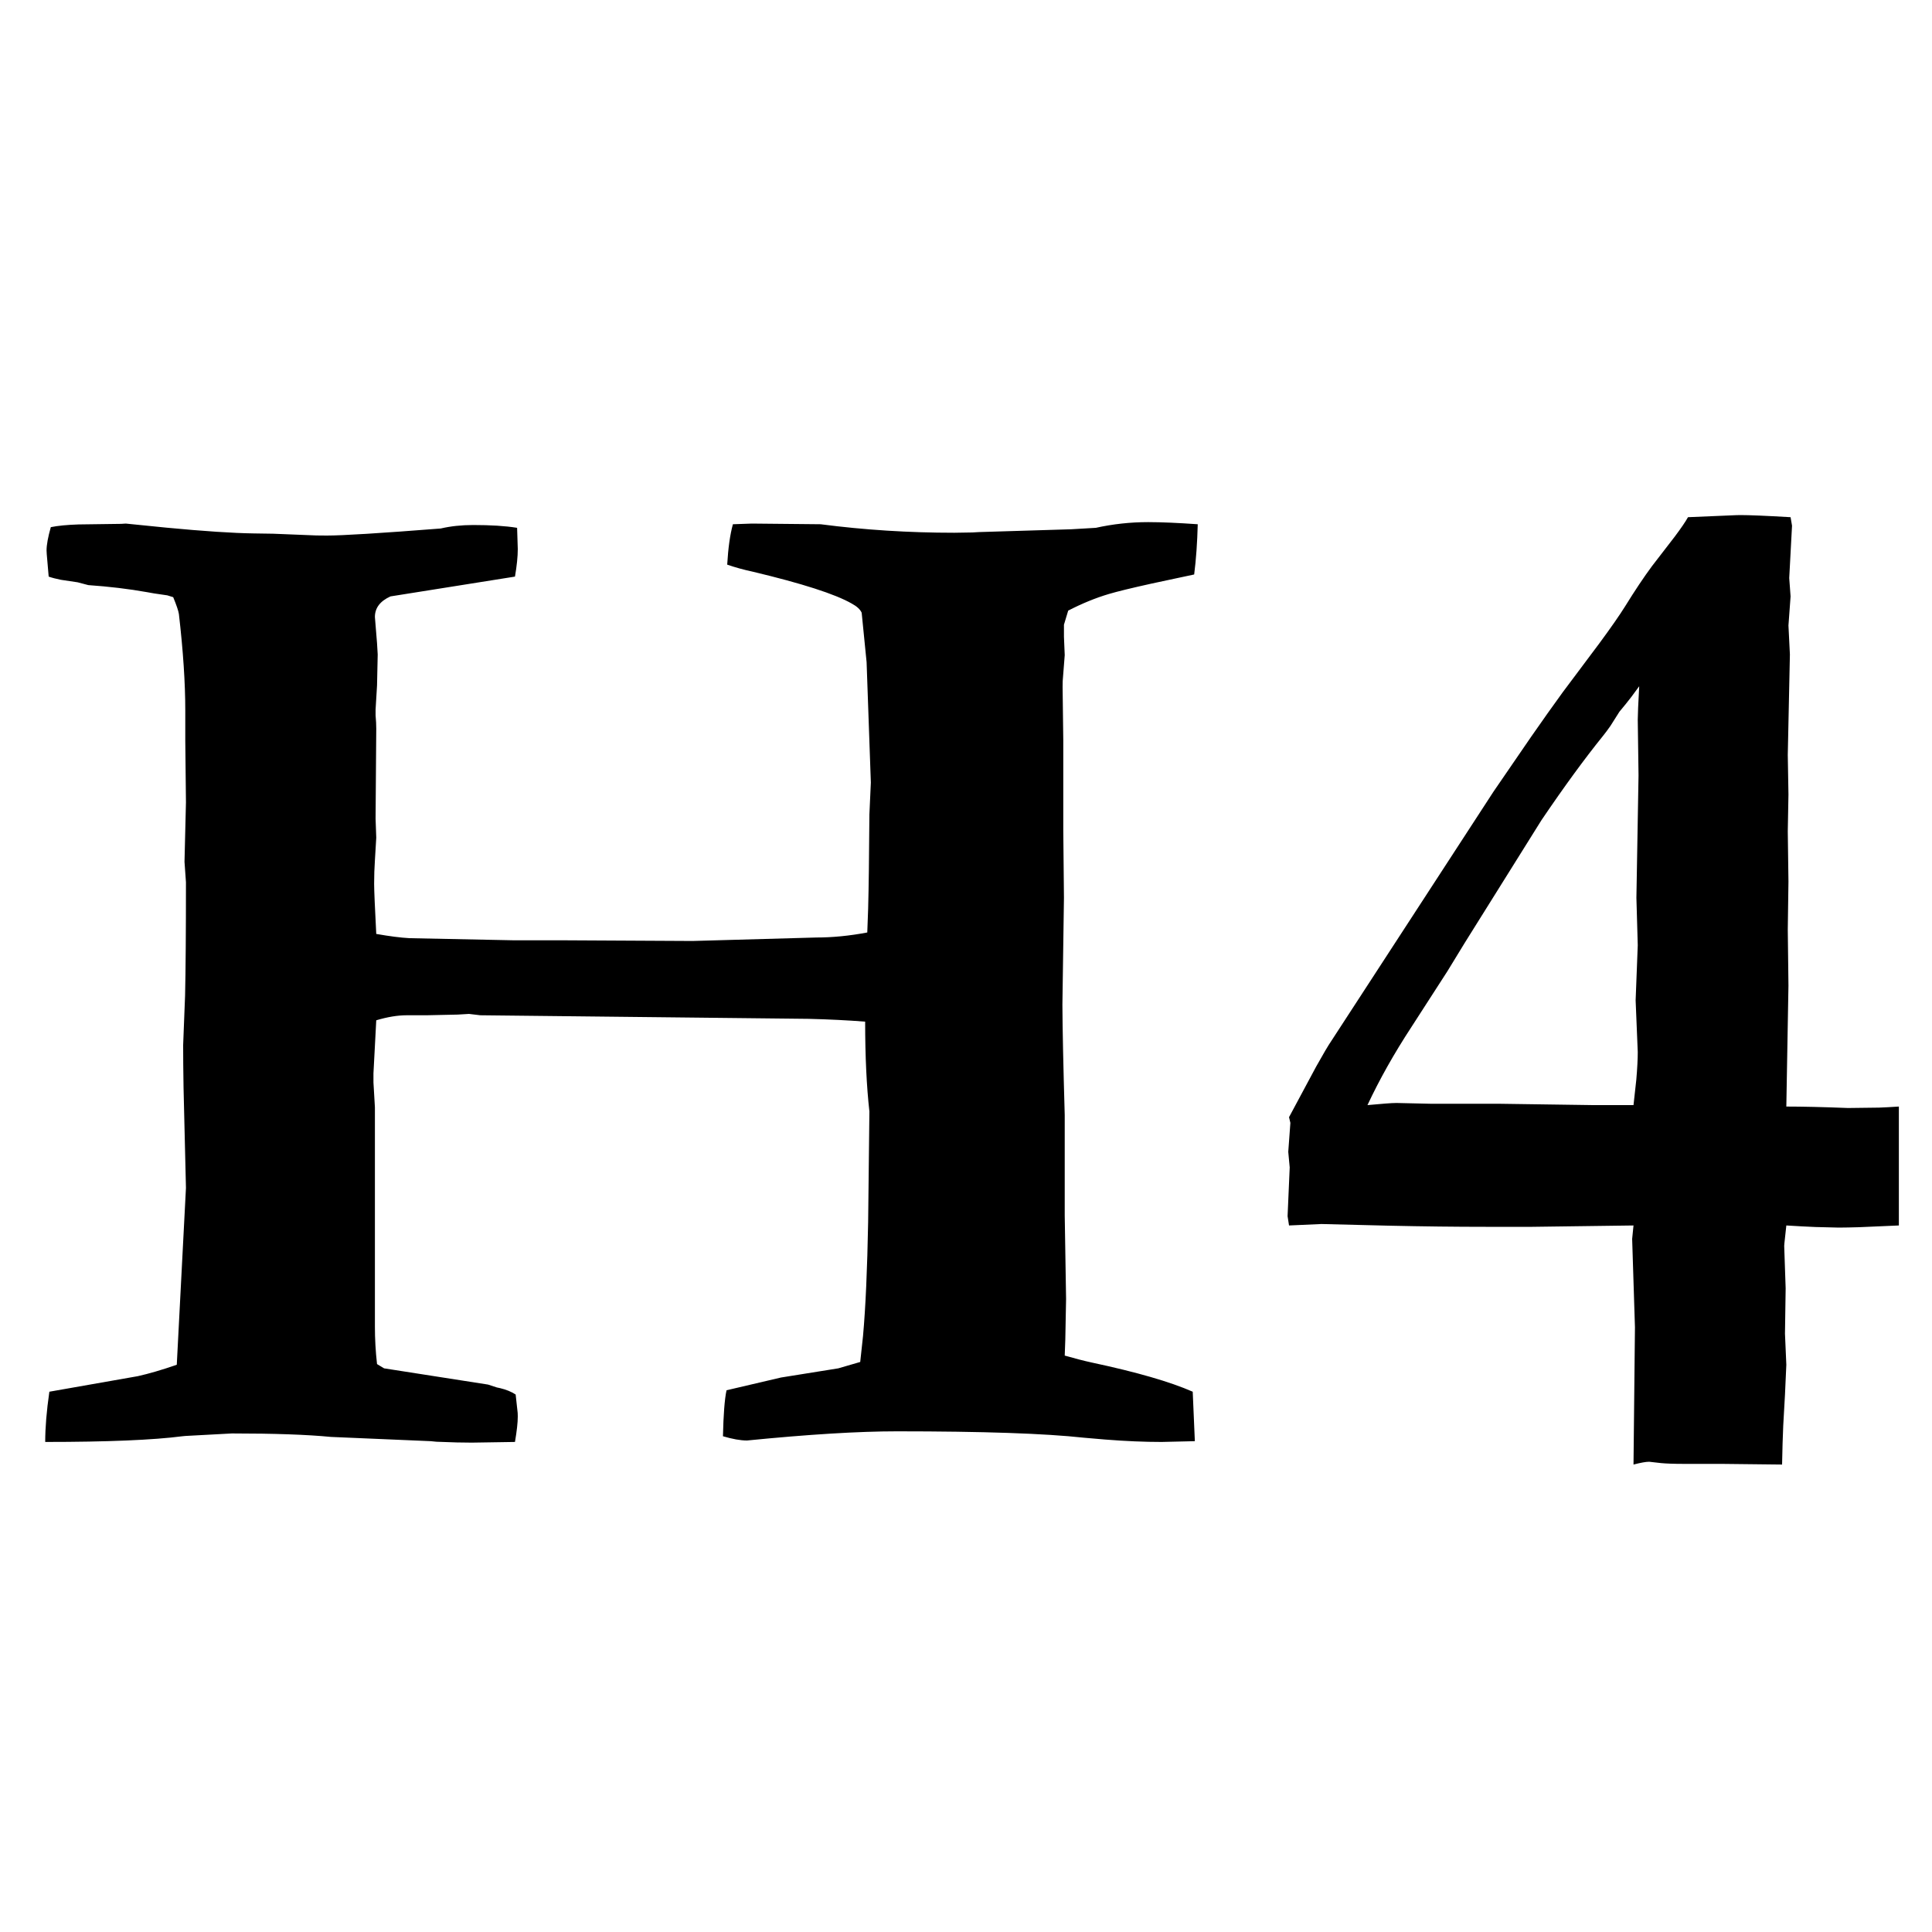 <svg xmlns="http://www.w3.org/2000/svg" viewBox="0 0 20 20">
  <path d="M0.468,14.927 C0.468,14.78 0.482,14.607 0.511,14.407 L1.427,14.246 C1.539,14.221 1.674,14.182 1.83,14.128 L1.925,12.297 L1.9,11.256 C1.897,11.087 1.896,10.941 1.896,10.818 L1.916,10.304 C1.922,10.036 1.925,9.646 1.925,9.133 L1.91,8.921 L1.925,8.306 L1.918,7.668 L1.918,7.354 C1.918,7.07 1.896,6.738 1.852,6.357 C1.847,6.323 1.827,6.265 1.793,6.182 L1.732,6.163 L1.595,6.143 L1.522,6.13 C1.332,6.096 1.129,6.072 0.914,6.057 L0.804,6.028 L0.63,6.002 C0.58,5.992 0.538,5.981 0.504,5.969 L0.484,5.737 C0.483,5.721 0.482,5.708 0.482,5.698 C0.482,5.64 0.497,5.559 0.526,5.457 C0.599,5.442 0.695,5.433 0.812,5.429 L1.255,5.423 C1.273,5.422 1.289,5.421 1.302,5.42 L1.72,5.462 C2.11,5.499 2.412,5.519 2.628,5.522 L2.827,5.525 L3.275,5.543 L3.383,5.544 C3.544,5.544 3.937,5.52 4.562,5.471 C4.664,5.447 4.777,5.435 4.899,5.435 C5.079,5.435 5.231,5.444 5.353,5.464 L5.36,5.684 C5.36,5.762 5.35,5.857 5.331,5.969 L4.042,6.174 C3.934,6.223 3.881,6.294 3.881,6.387 L3.903,6.658 L3.91,6.775 L3.903,7.097 L3.888,7.346 L3.888,7.405 C3.893,7.458 3.895,7.505 3.895,7.544 L3.888,8.474 L3.895,8.672 L3.881,8.906 L3.875,9.025 L3.873,9.148 C3.873,9.221 3.881,9.395 3.895,9.668 C4.032,9.692 4.147,9.707 4.24,9.712 L5.323,9.734 L5.851,9.734 L7.169,9.741 L8.451,9.705 C8.617,9.705 8.793,9.688 8.978,9.653 L8.987,9.407 C8.993,9.189 8.997,8.863 9,8.43 L9.015,8.101 L8.971,6.855 L8.92,6.343 C8.905,6.309 8.871,6.277 8.817,6.248 C8.646,6.15 8.304,6.04 7.792,5.918 C7.699,5.898 7.611,5.874 7.528,5.845 C7.538,5.674 7.557,5.535 7.587,5.427 L7.784,5.42 L8.495,5.427 C8.949,5.486 9.41,5.515 9.879,5.515 L10.065,5.512 C10.091,5.511 10.114,5.509 10.135,5.508 L11.088,5.479 L11.344,5.464 C11.52,5.425 11.7,5.405 11.886,5.405 C12.028,5.405 12.198,5.413 12.399,5.427 C12.394,5.618 12.382,5.791 12.362,5.947 L11.922,6.041 C11.714,6.087 11.566,6.123 11.479,6.149 C11.34,6.19 11.2,6.248 11.058,6.321 L11.014,6.467 L11.014,6.592 L11.022,6.782 L11.001,7.05 C11,7.073 11,7.094 11,7.112 L11.007,7.661 L11.007,8.591 L11.014,9.294 L10.998,10.401 C10.999,10.646 11.007,11.026 11.022,11.543 L11.022,12.583 L11.036,13.447 L11.028,13.867 C11.026,13.921 11.024,13.976 11.022,14.033 C11.124,14.062 11.219,14.087 11.307,14.106 C11.766,14.204 12.113,14.304 12.347,14.407 L12.369,14.919 L12.025,14.927 C11.849,14.927 11.654,14.919 11.44,14.902 L11.219,14.883 C10.819,14.839 10.175,14.817 9.286,14.817 C8.885,14.817 8.368,14.849 7.733,14.912 C7.665,14.912 7.582,14.897 7.484,14.868 C7.489,14.644 7.501,14.485 7.521,14.392 L8.085,14.26 L8.678,14.165 L8.905,14.099 L8.934,13.83 C8.961,13.53 8.978,13.136 8.987,12.648 L9,11.506 C8.971,11.248 8.956,10.938 8.956,10.576 C8.776,10.562 8.58,10.552 8.37,10.547 L4.972,10.51 L4.855,10.496 L4.738,10.503 L4.415,10.51 L4.21,10.51 C4.117,10.51 4.012,10.527 3.895,10.562 L3.866,11.111 L3.866,11.206 L3.881,11.462 L3.881,13.733 C3.881,13.86 3.888,13.989 3.903,14.121 L3.976,14.165 L5.052,14.333 L5.144,14.363 L5.177,14.37 C5.24,14.385 5.294,14.407 5.338,14.436 L5.359,14.627 C5.36,14.641 5.36,14.653 5.36,14.663 C5.36,14.727 5.35,14.814 5.331,14.927 L4.884,14.934 L4.728,14.932 L4.584,14.927 C4.54,14.927 4.498,14.924 4.459,14.919 L3.427,14.875 C3.182,14.851 2.841,14.839 2.401,14.839 L1.919,14.865 L1.888,14.868 C1.586,14.907 1.112,14.927 0.468,14.927 Z M19.657,11.455 L19.657,12.686 L19.243,12.704 C19.165,12.706 19.095,12.708 19.034,12.708 L18.793,12.702 C18.702,12.698 18.602,12.693 18.492,12.686 L18.472,12.871 C18.471,12.883 18.47,12.892 18.47,12.898 L18.485,13.337 L18.478,13.806 L18.492,14.128 L18.478,14.438 L18.46,14.758 C18.455,14.868 18.451,15.003 18.448,15.161 L17.819,15.154 L17.43,15.154 C17.328,15.154 17.25,15.151 17.196,15.146 L17.072,15.132 C17.037,15.132 16.984,15.142 16.91,15.161 L16.925,13.74 L16.896,12.825 L16.91,12.686 L15.863,12.7 L15.38,12.7 C15.068,12.7 14.731,12.696 14.368,12.688 L13.68,12.671 L13.344,12.686 L13.329,12.59 L13.351,12.085 L13.336,11.924 L13.358,11.624 L13.344,11.565 L13.625,11.041 C13.699,10.909 13.751,10.82 13.783,10.774 L15.46,8.196 L15.851,7.626 C15.97,7.454 16.079,7.302 16.176,7.168 L16.557,6.659 C16.675,6.499 16.764,6.371 16.823,6.277 C16.925,6.112 17.018,5.973 17.101,5.861 L17.337,5.555 C17.402,5.468 17.448,5.401 17.474,5.354 L17.971,5.333 L18.016,5.332 C18.109,5.332 18.282,5.339 18.536,5.354 L18.551,5.442 L18.522,5.984 L18.536,6.174 L18.514,6.475 L18.529,6.775 L18.507,7.815 L18.514,8.225 L18.507,8.606 L18.514,9.126 L18.507,9.624 L18.514,10.203 L18.492,11.455 C18.663,11.455 18.876,11.46 19.13,11.47 L19.452,11.466 C19.51,11.464 19.579,11.46 19.657,11.455 Z M16.493,11.44 L16.91,11.44 L16.939,11.177 C16.949,11.06 16.954,10.964 16.954,10.891 L16.932,10.356 L16.954,9.785 L16.94,9.294 L16.962,8.027 L16.954,7.449 C16.954,7.4 16.959,7.285 16.969,7.104 L16.888,7.214 C16.854,7.258 16.813,7.31 16.764,7.368 L16.671,7.515 C16.642,7.556 16.617,7.59 16.595,7.617 C16.405,7.852 16.193,8.142 15.958,8.489 L15.162,9.762 L14.983,10.055 L14.614,10.627 C14.431,10.906 14.279,11.177 14.156,11.44 L14.341,11.424 C14.391,11.42 14.43,11.418 14.457,11.418 L14.808,11.426 L15.511,11.426 L16.493,11.44 Z"/>
</svg>
